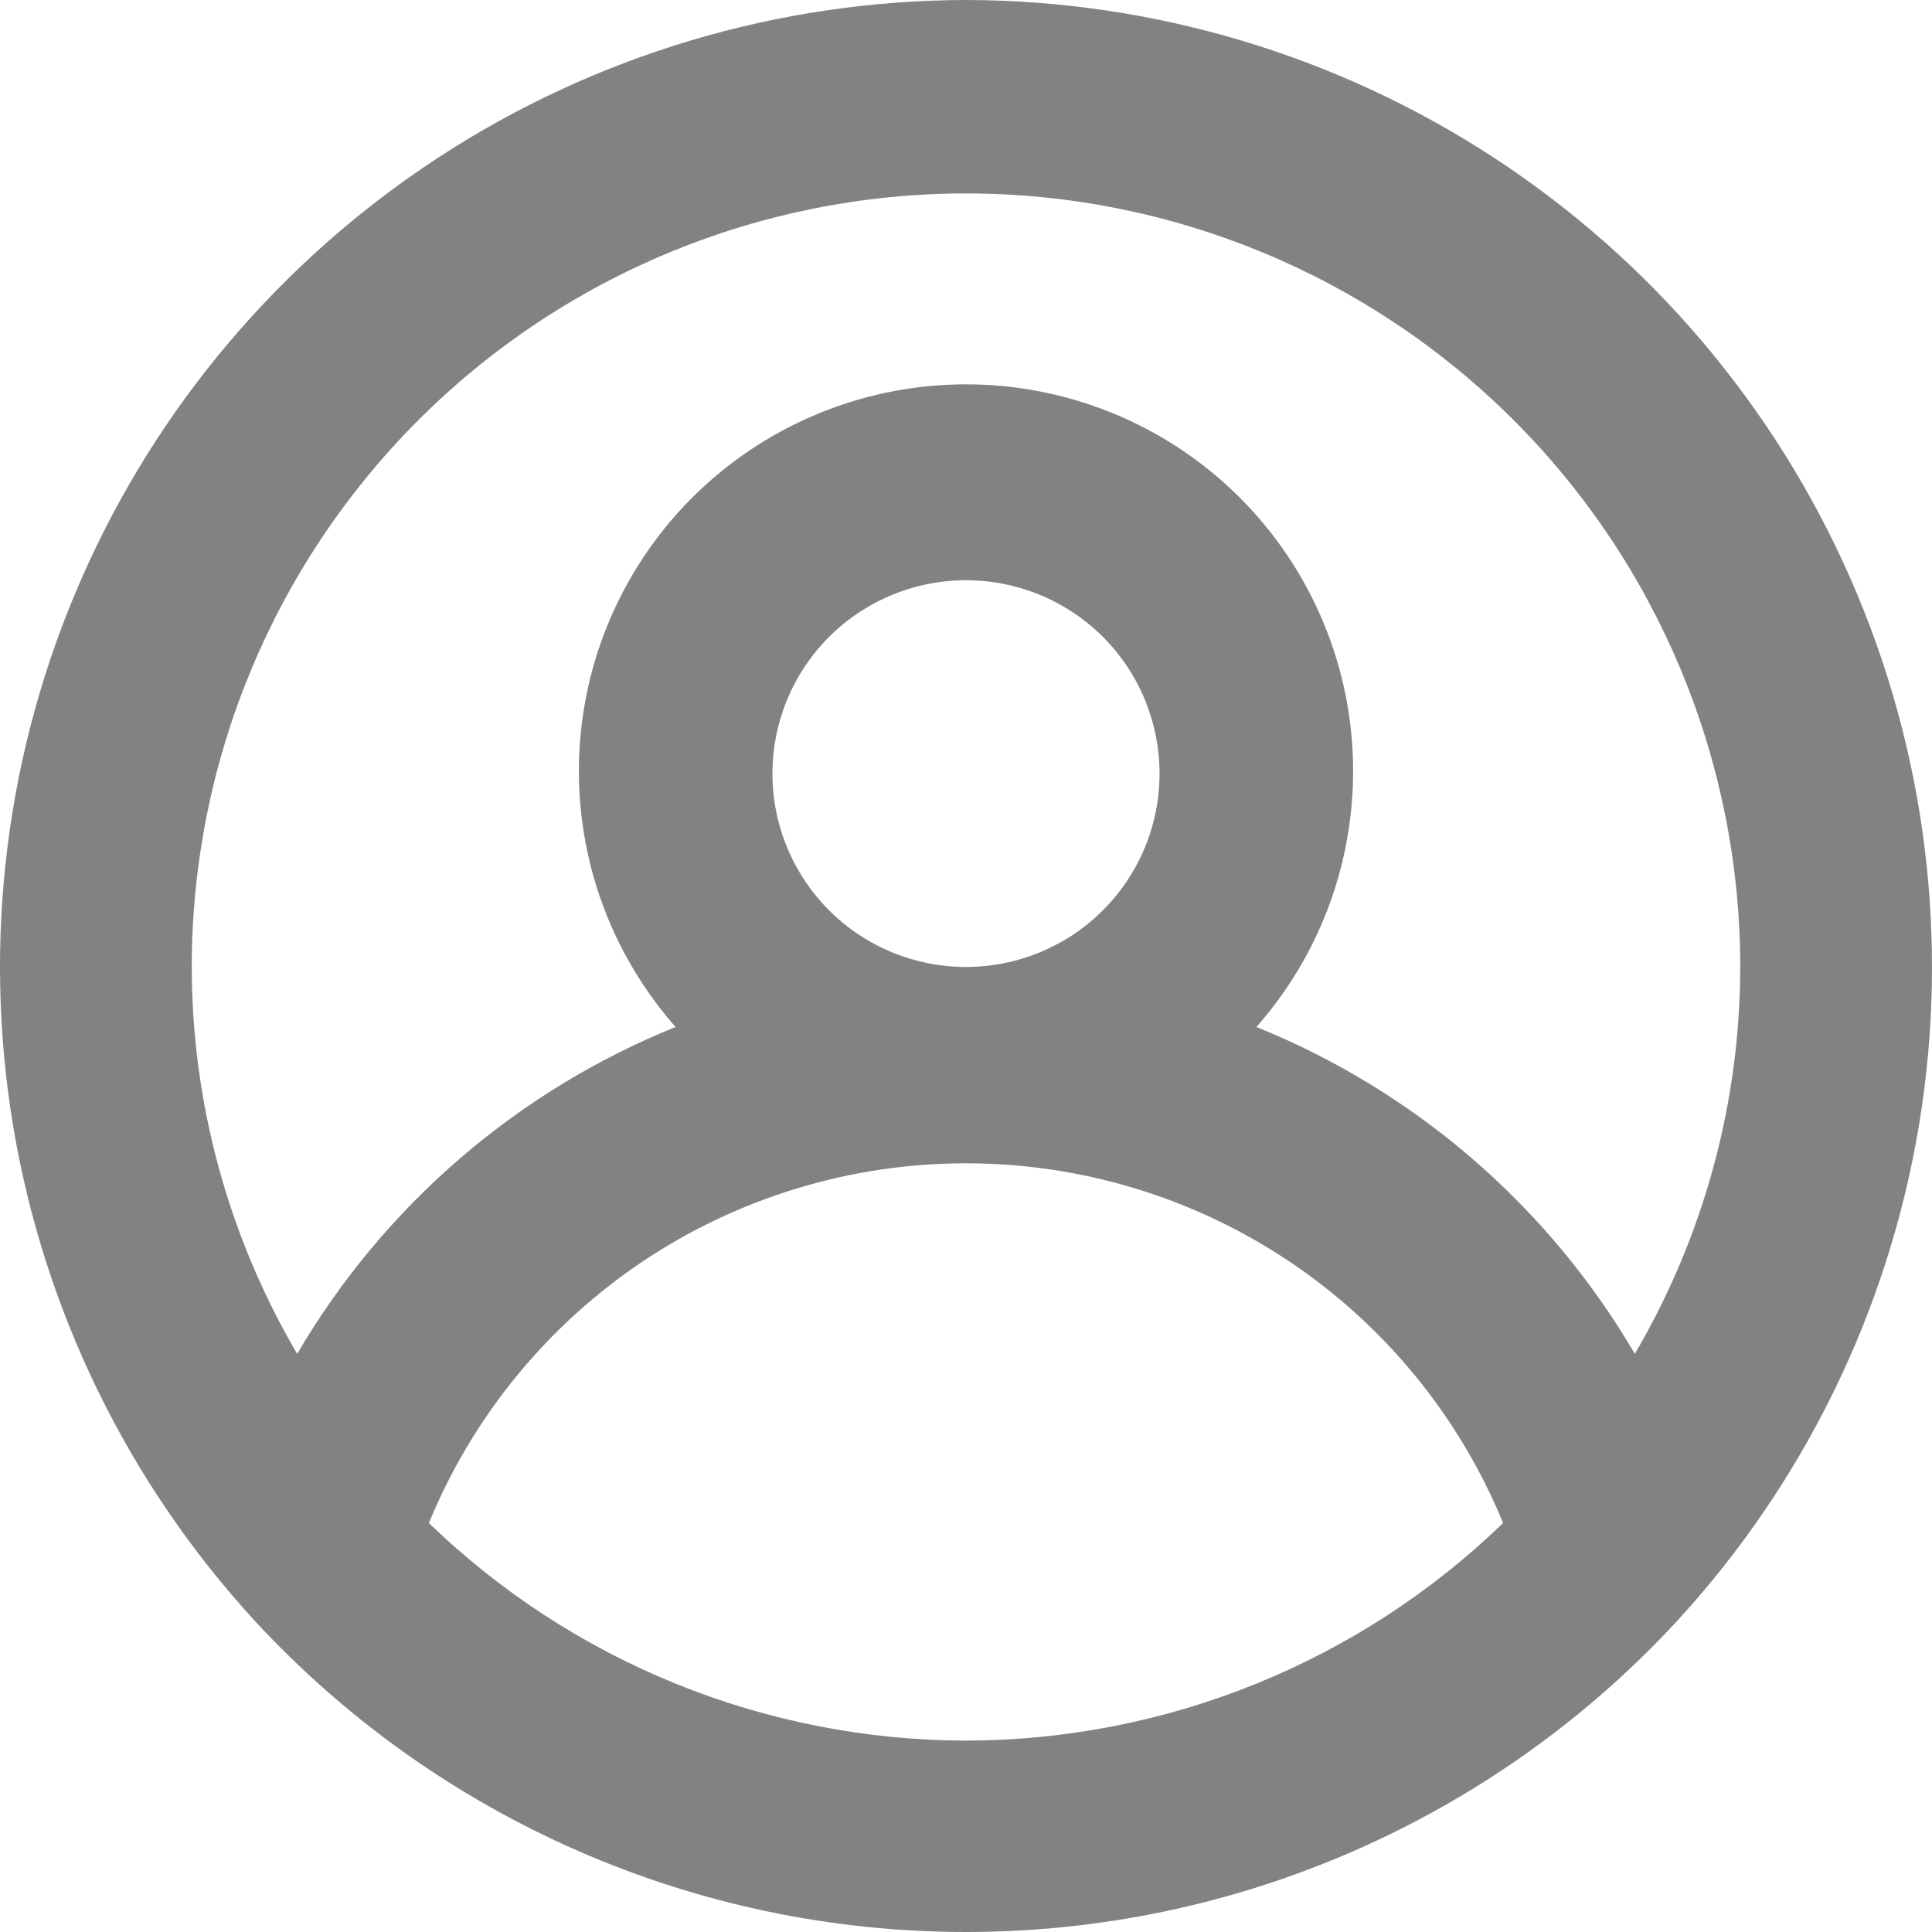 <svg width="16" height="16" viewBox="0 0 16 16" fill="none" xmlns="http://www.w3.org/2000/svg">
<path d="M8 0C6.445 0.003 4.925 0.458 3.625 1.308C2.324 2.159 1.299 3.37 0.675 4.792C0.05 6.214 -0.146 7.788 0.108 9.32C0.363 10.852 1.058 12.277 2.109 13.422C2.859 14.235 3.77 14.883 4.784 15.327C5.798 15.771 6.893 16 8 16C9.107 16 10.202 15.771 11.216 15.327C12.23 14.883 13.141 14.235 13.891 13.422C14.942 12.277 15.637 10.852 15.892 9.32C16.146 7.788 15.95 6.214 15.325 4.792C14.701 3.37 13.676 2.159 12.375 1.308C11.075 0.458 9.555 0.003 8 0ZM8 14.415C6.34 14.412 4.745 13.767 3.552 12.613C3.914 11.732 4.53 10.978 5.322 10.447C6.114 9.917 7.046 9.634 8 9.634C8.954 9.634 9.886 9.917 10.678 10.447C11.47 10.978 12.086 11.732 12.448 12.613C11.255 13.767 9.66 14.412 8 14.415ZM6.397 6.407C6.397 6.09 6.491 5.78 6.667 5.517C6.843 5.253 7.094 5.048 7.387 4.927C7.679 4.806 8.002 4.774 8.313 4.836C8.624 4.898 8.909 5.05 9.134 5.274C9.358 5.498 9.51 5.783 9.572 6.094C9.634 6.405 9.602 6.727 9.481 7.02C9.36 7.312 9.154 7.562 8.891 7.738C8.627 7.914 8.317 8.008 8 8.008C7.575 8.008 7.167 7.84 6.866 7.539C6.566 7.239 6.397 6.831 6.397 6.407ZM13.539 11.212C12.822 9.988 11.72 9.036 10.405 8.505C10.813 8.042 11.079 7.472 11.17 6.863C11.262 6.253 11.176 5.63 10.922 5.068C10.668 4.506 10.258 4.029 9.739 3.695C9.221 3.361 8.617 3.183 8 3.183C7.383 3.183 6.779 3.361 6.261 3.695C5.742 4.029 5.332 4.506 5.078 5.068C4.824 5.63 4.738 6.253 4.83 6.863C4.921 7.472 5.187 8.042 5.595 8.505C4.28 9.036 3.178 9.988 2.461 11.212C1.891 10.24 1.589 9.135 1.588 8.008C1.588 6.309 2.263 4.68 3.466 3.478C4.668 2.277 6.299 1.602 8 1.602C9.701 1.602 11.332 2.277 12.534 3.478C13.737 4.68 14.412 6.309 14.412 8.008C14.411 9.135 14.109 10.24 13.539 11.212Z" fill="#828282"/>
</svg>
